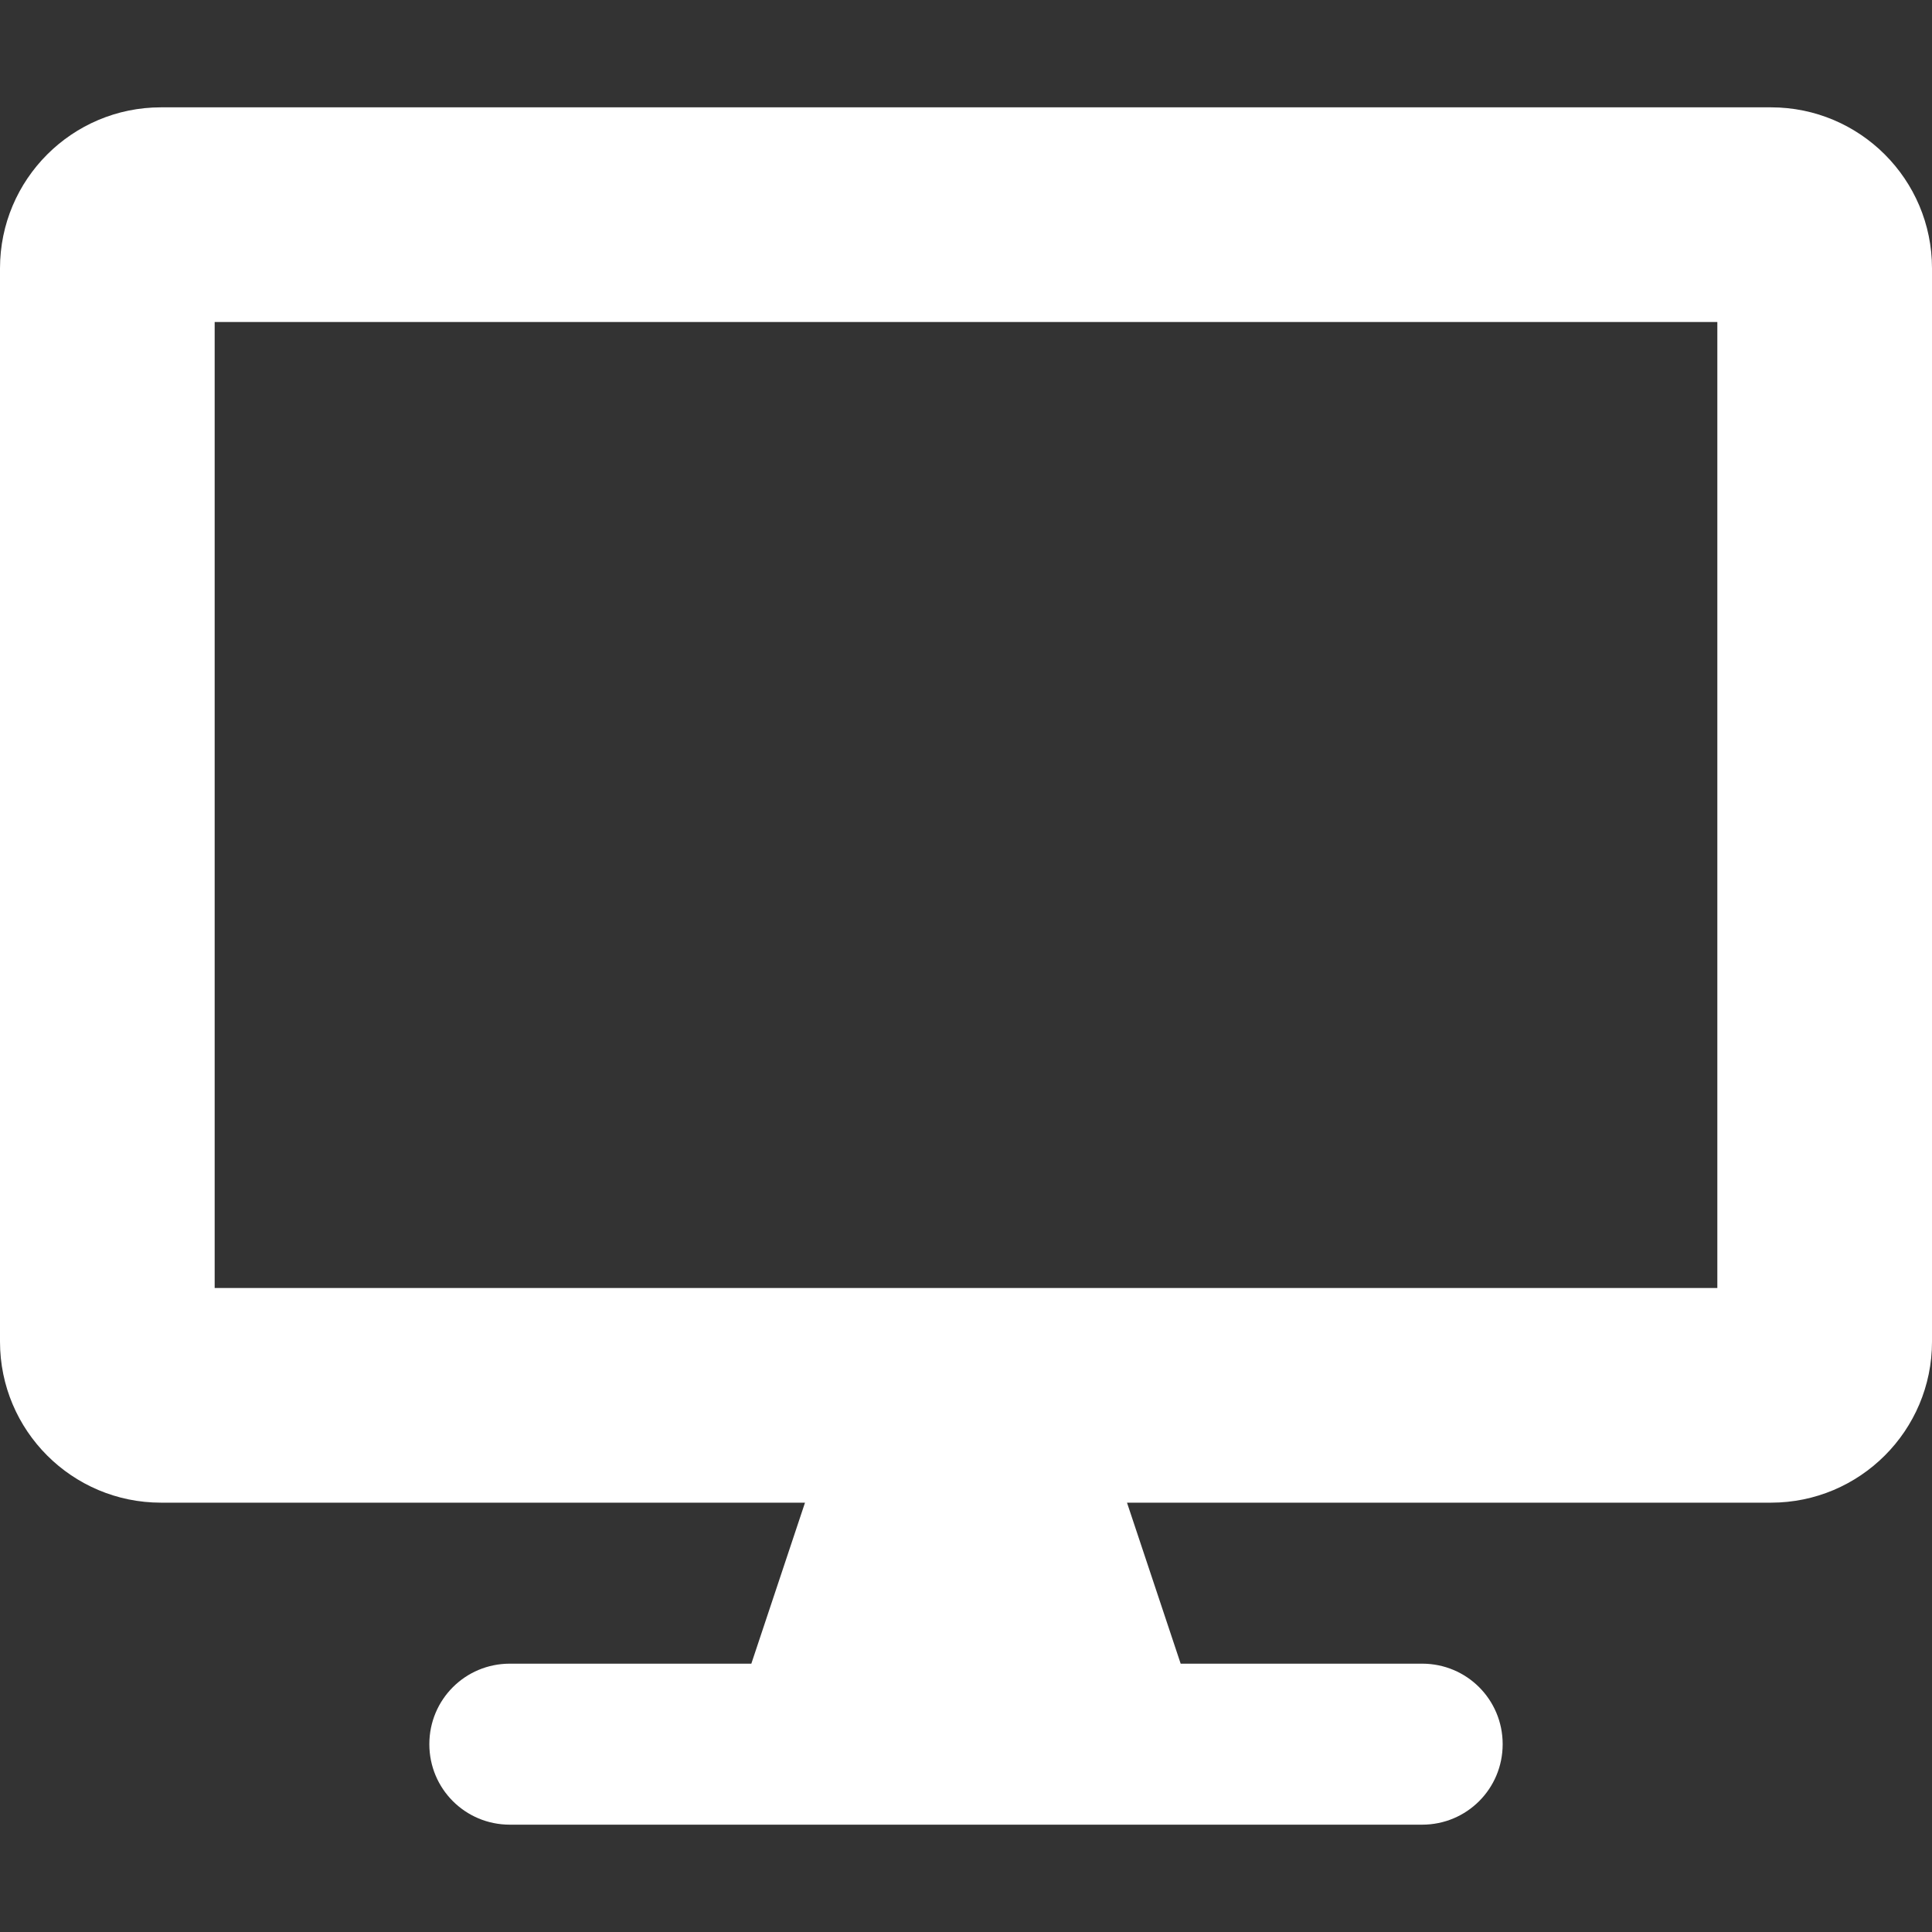 <?xml version="1.0" encoding="utf-8"?>
<!-- Generator: Adobe Illustrator 15.1.0, SVG Export Plug-In  -->
<!DOCTYPE svg PUBLIC "-//W3C//DTD SVG 1.1//EN" "http://www.w3.org/Graphics/SVG/1.1/DTD/svg11.dtd">
<svg version="1.1"
	 xmlns="http://www.w3.org/2000/svg" xmlns:xlink="http://www.w3.org/1999/xlink" xmlns:a="http://ns.adobe.com/AdobeSVGViewerExtensions/3.0/"
	 x="0px" y="0px" width="500px" height="500px" viewBox="0 -27.778 500 500" enable-background="new 0 -27.778 500 500"
	 xml:space="preserve">
<rect x="0" y="-27.778" width="500" height="500" fill="#333333" stroke="none"/>
<defs>
</defs>
<path fill="#FFFFFF" d="M458.333,0H41.667C18.663,0,0,18.663,0,41.667v277.778c0,23.003,18.663,41.666,41.667,41.666h166.667
	l-13.889,41.667h-62.5c-11.545,0-20.833,9.288-20.833,20.833s9.288,20.834,20.833,20.834h236.111
	c11.545,0,20.833-9.289,20.833-20.834s-9.288-20.833-20.833-20.833h-62.5l-13.89-41.667h166.667
	c23.004,0,41.667-18.663,41.667-41.666V41.667C500,18.663,481.337,0,458.333,0z M444.444,305.556H55.556v-250h388.889V305.556z"/>
</svg>
